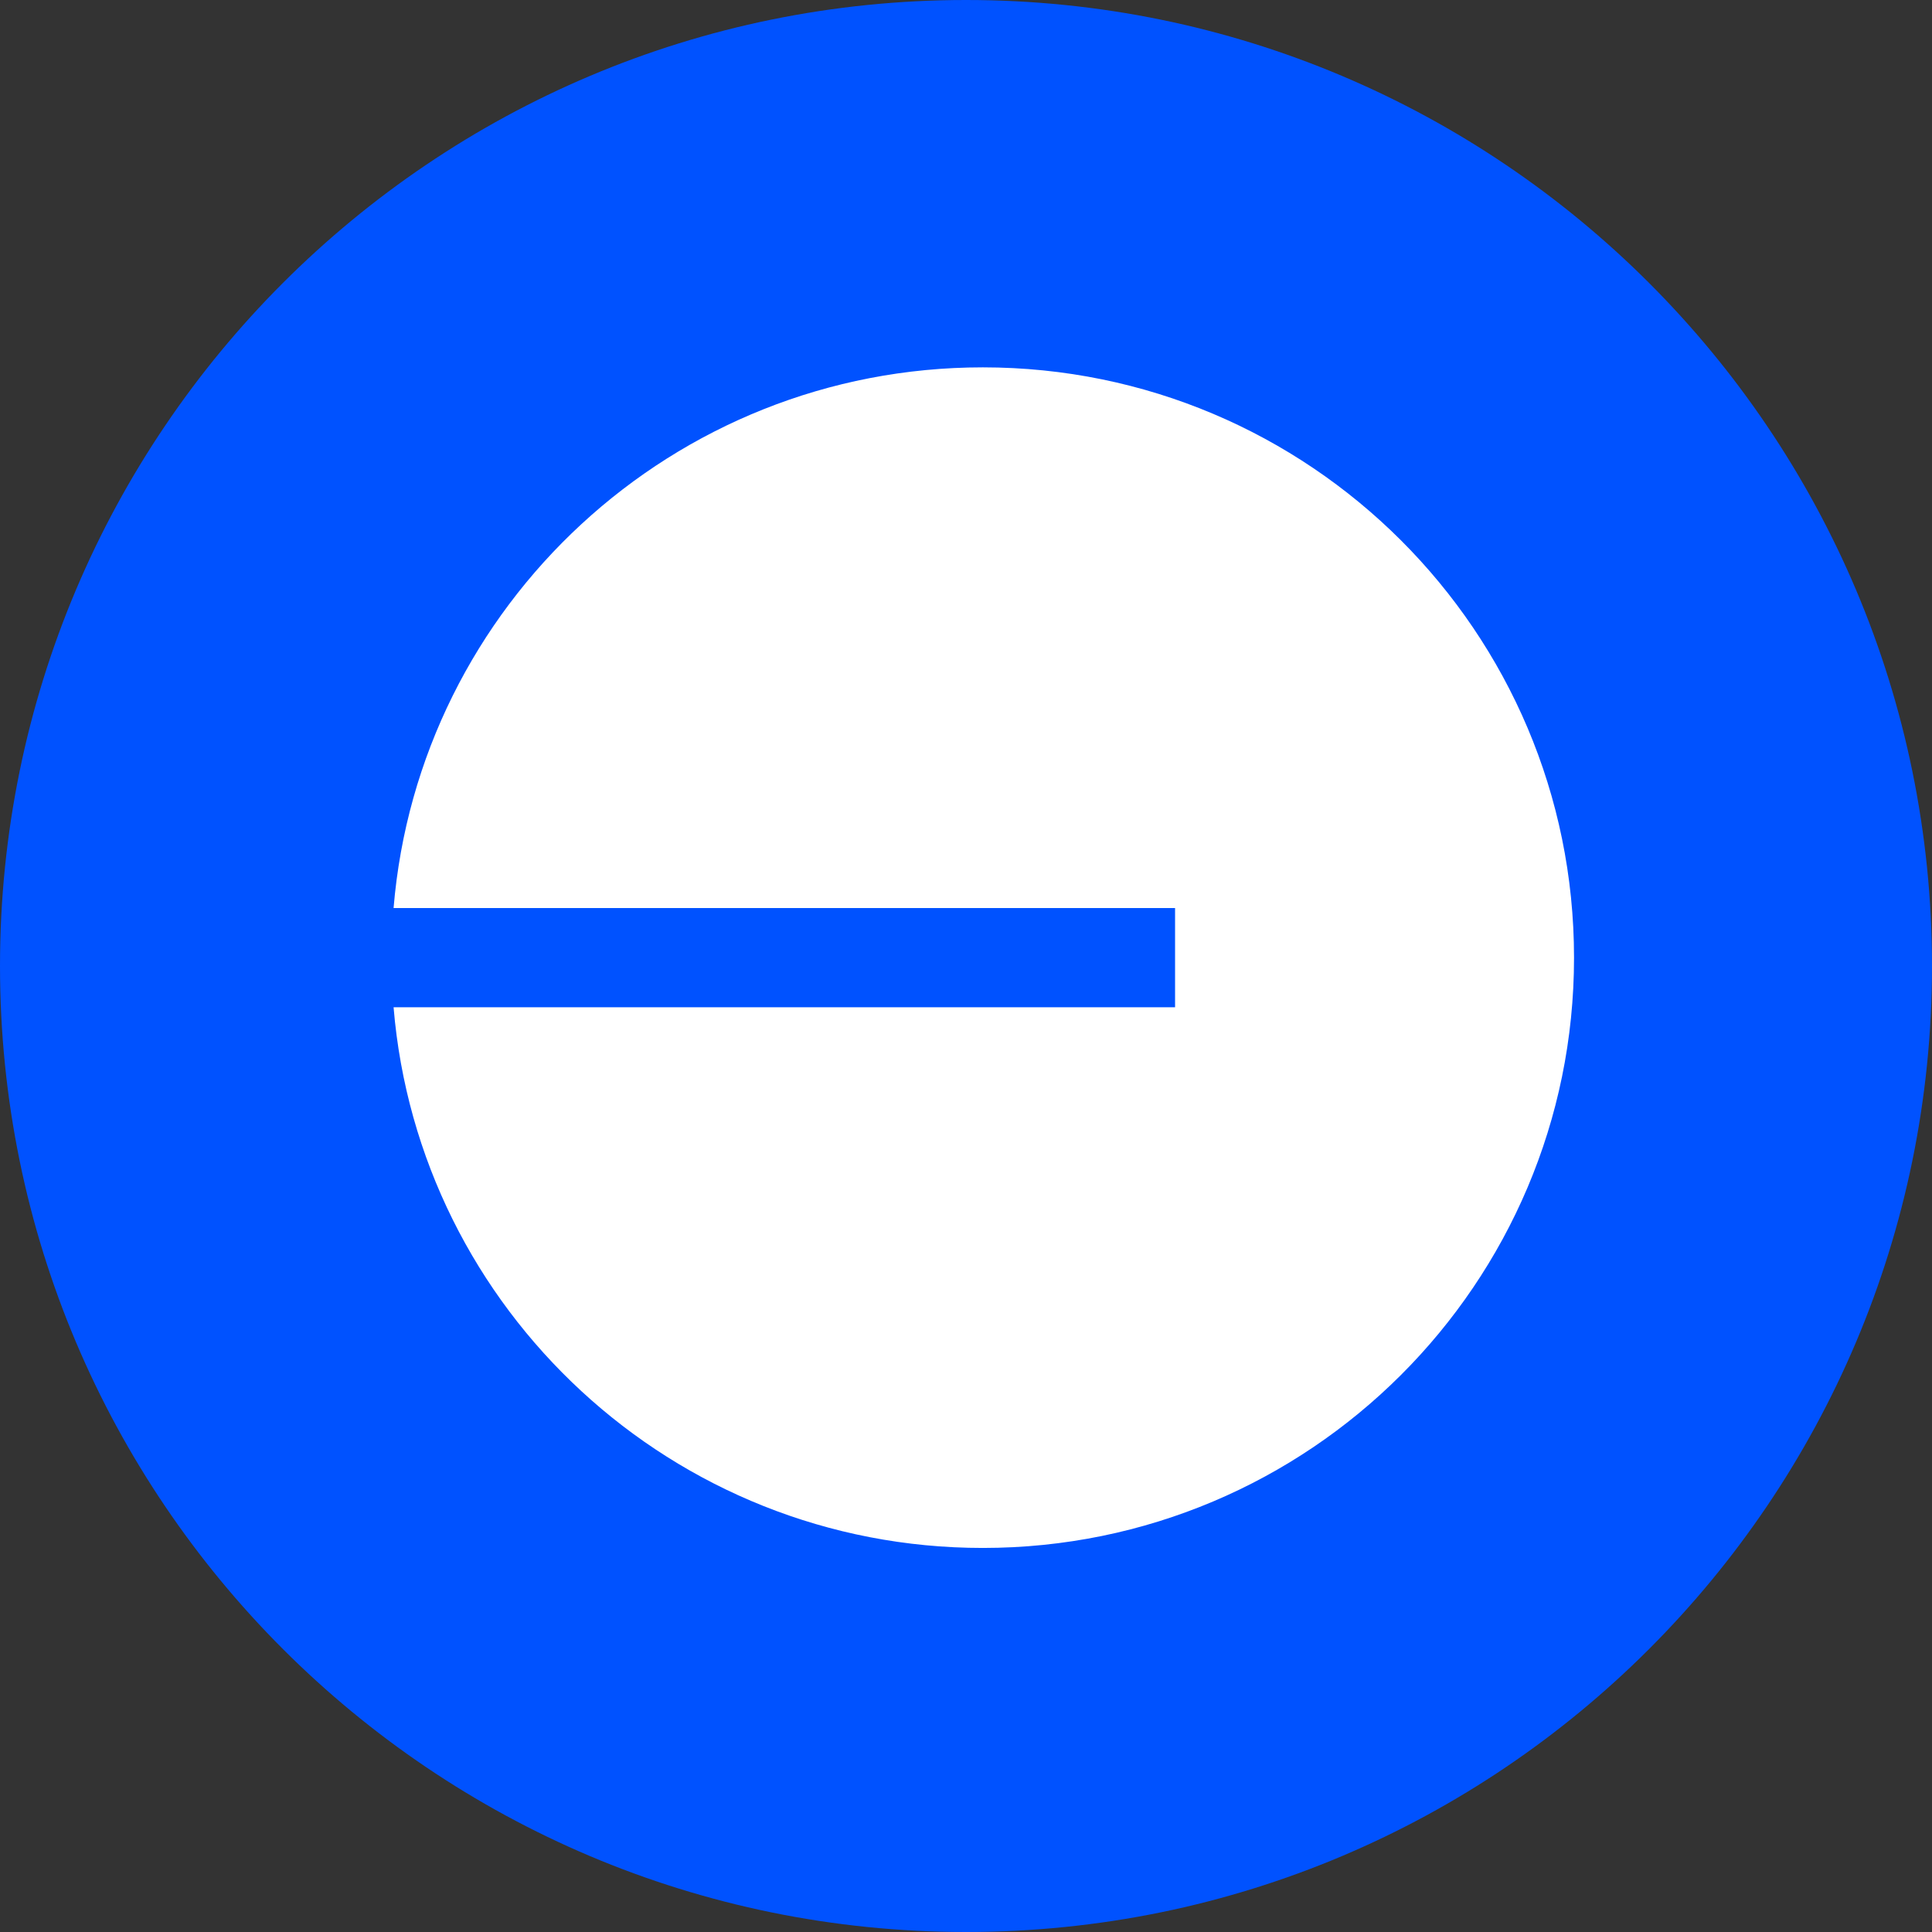 <svg width="14" height="14" viewBox="0 0 14 14" fill="none" xmlns="http://www.w3.org/2000/svg">
<rect x="0" y="0" width="14" height="14" fill="#333333" stroke="none"/>
<path d="M7 14C10.866 14 14 10.866 14 7C14 3.134 10.866 0 7 0C3.134 0 0 3.134 0 7C0 10.866 3.134 14 7 14Z" fill="#0052FF"/>
<path d="M7.122 11.217C9.488 11.217 11.406 9.302 11.406 6.94C11.406 4.577 9.488 2.662 7.122 2.662C4.876 2.662 3.034 4.386 2.852 6.58H8.515V7.299H2.852C3.034 9.493 4.876 11.217 7.122 11.217Z" fill="white"/>
</svg>
